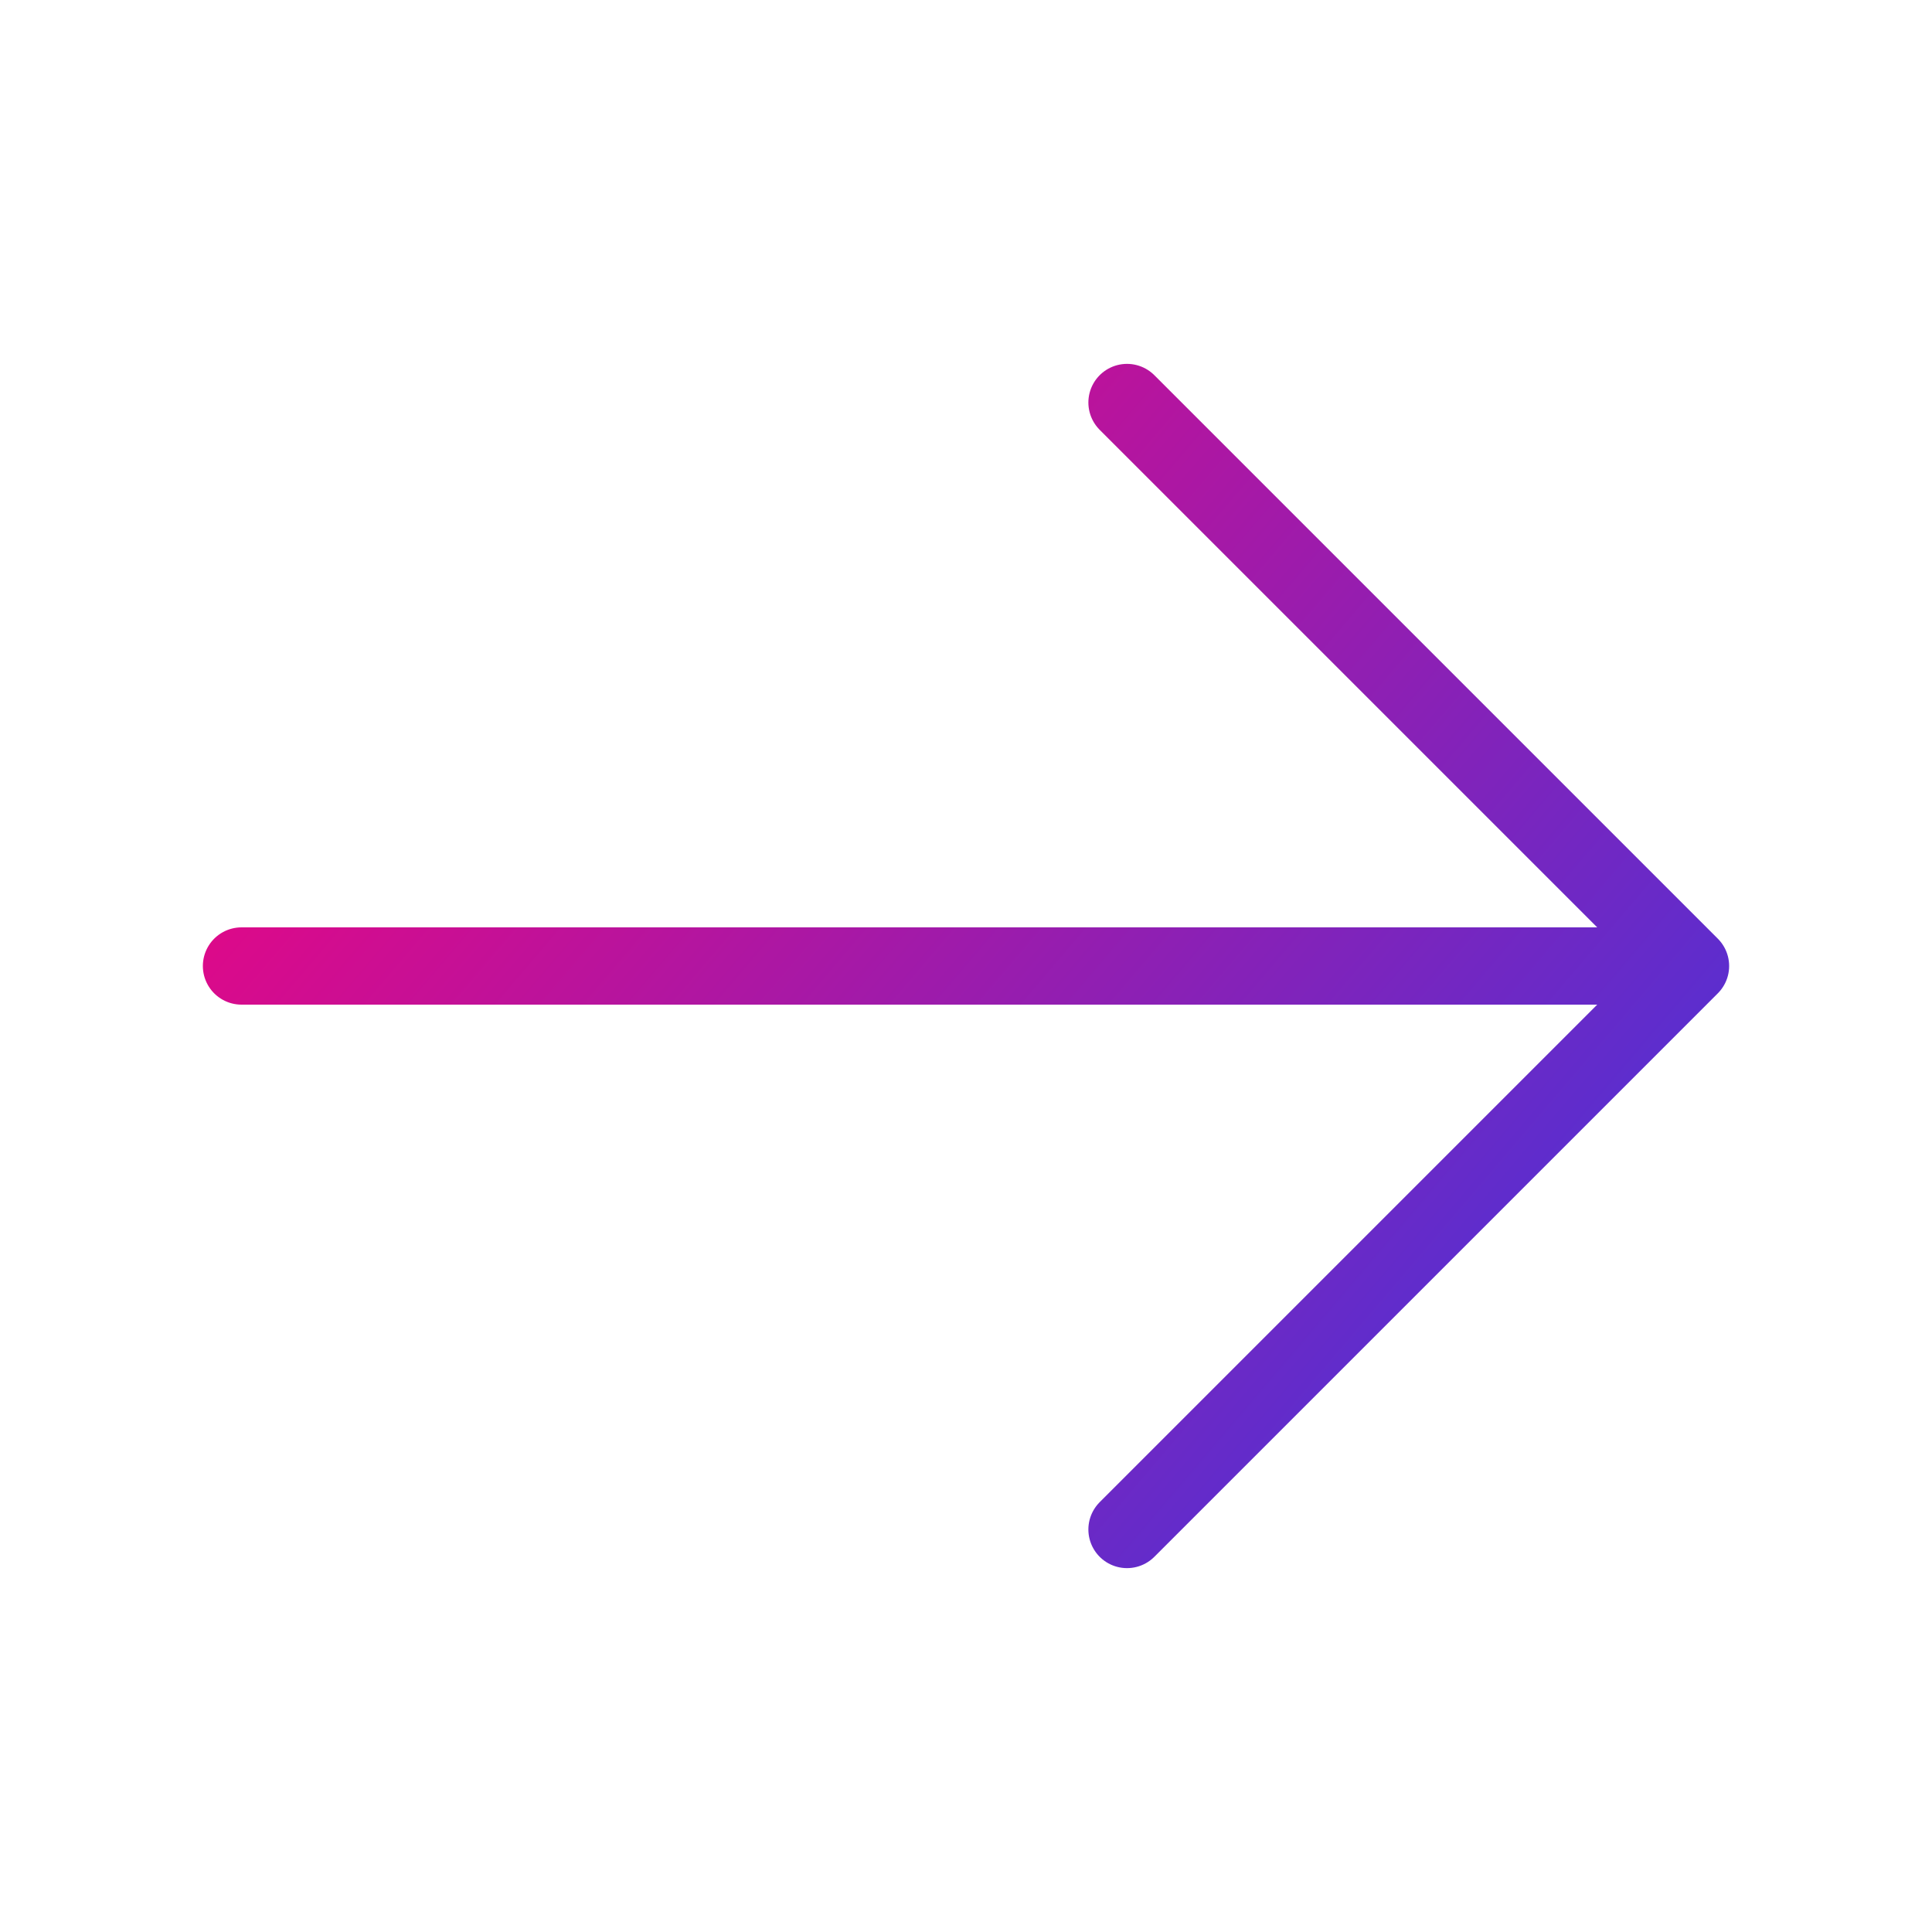 <svg width="50" height="50" viewBox="0 0 50 50" fill="none" xmlns="http://www.w3.org/2000/svg">
<path d="M43.75 25H6.25M29.167 10.417L43.75 25L29.167 10.417ZM43.75 25L29.167 39.583L43.75 25Z" stroke="url(#paint0_linear_149_470)" stroke-width="2" stroke-linecap="round" stroke-linejoin="round"/>
<defs>
<linearGradient id="paint0_linear_149_470" x1="43.771" y1="60.832" x2="-2.858" y2="21.108" gradientUnits="userSpaceOnUse">
<stop stop-color="#0047FF"/>
<stop offset="1" stop-color="#FF0077"/>
</linearGradient>
</defs>
</svg>
